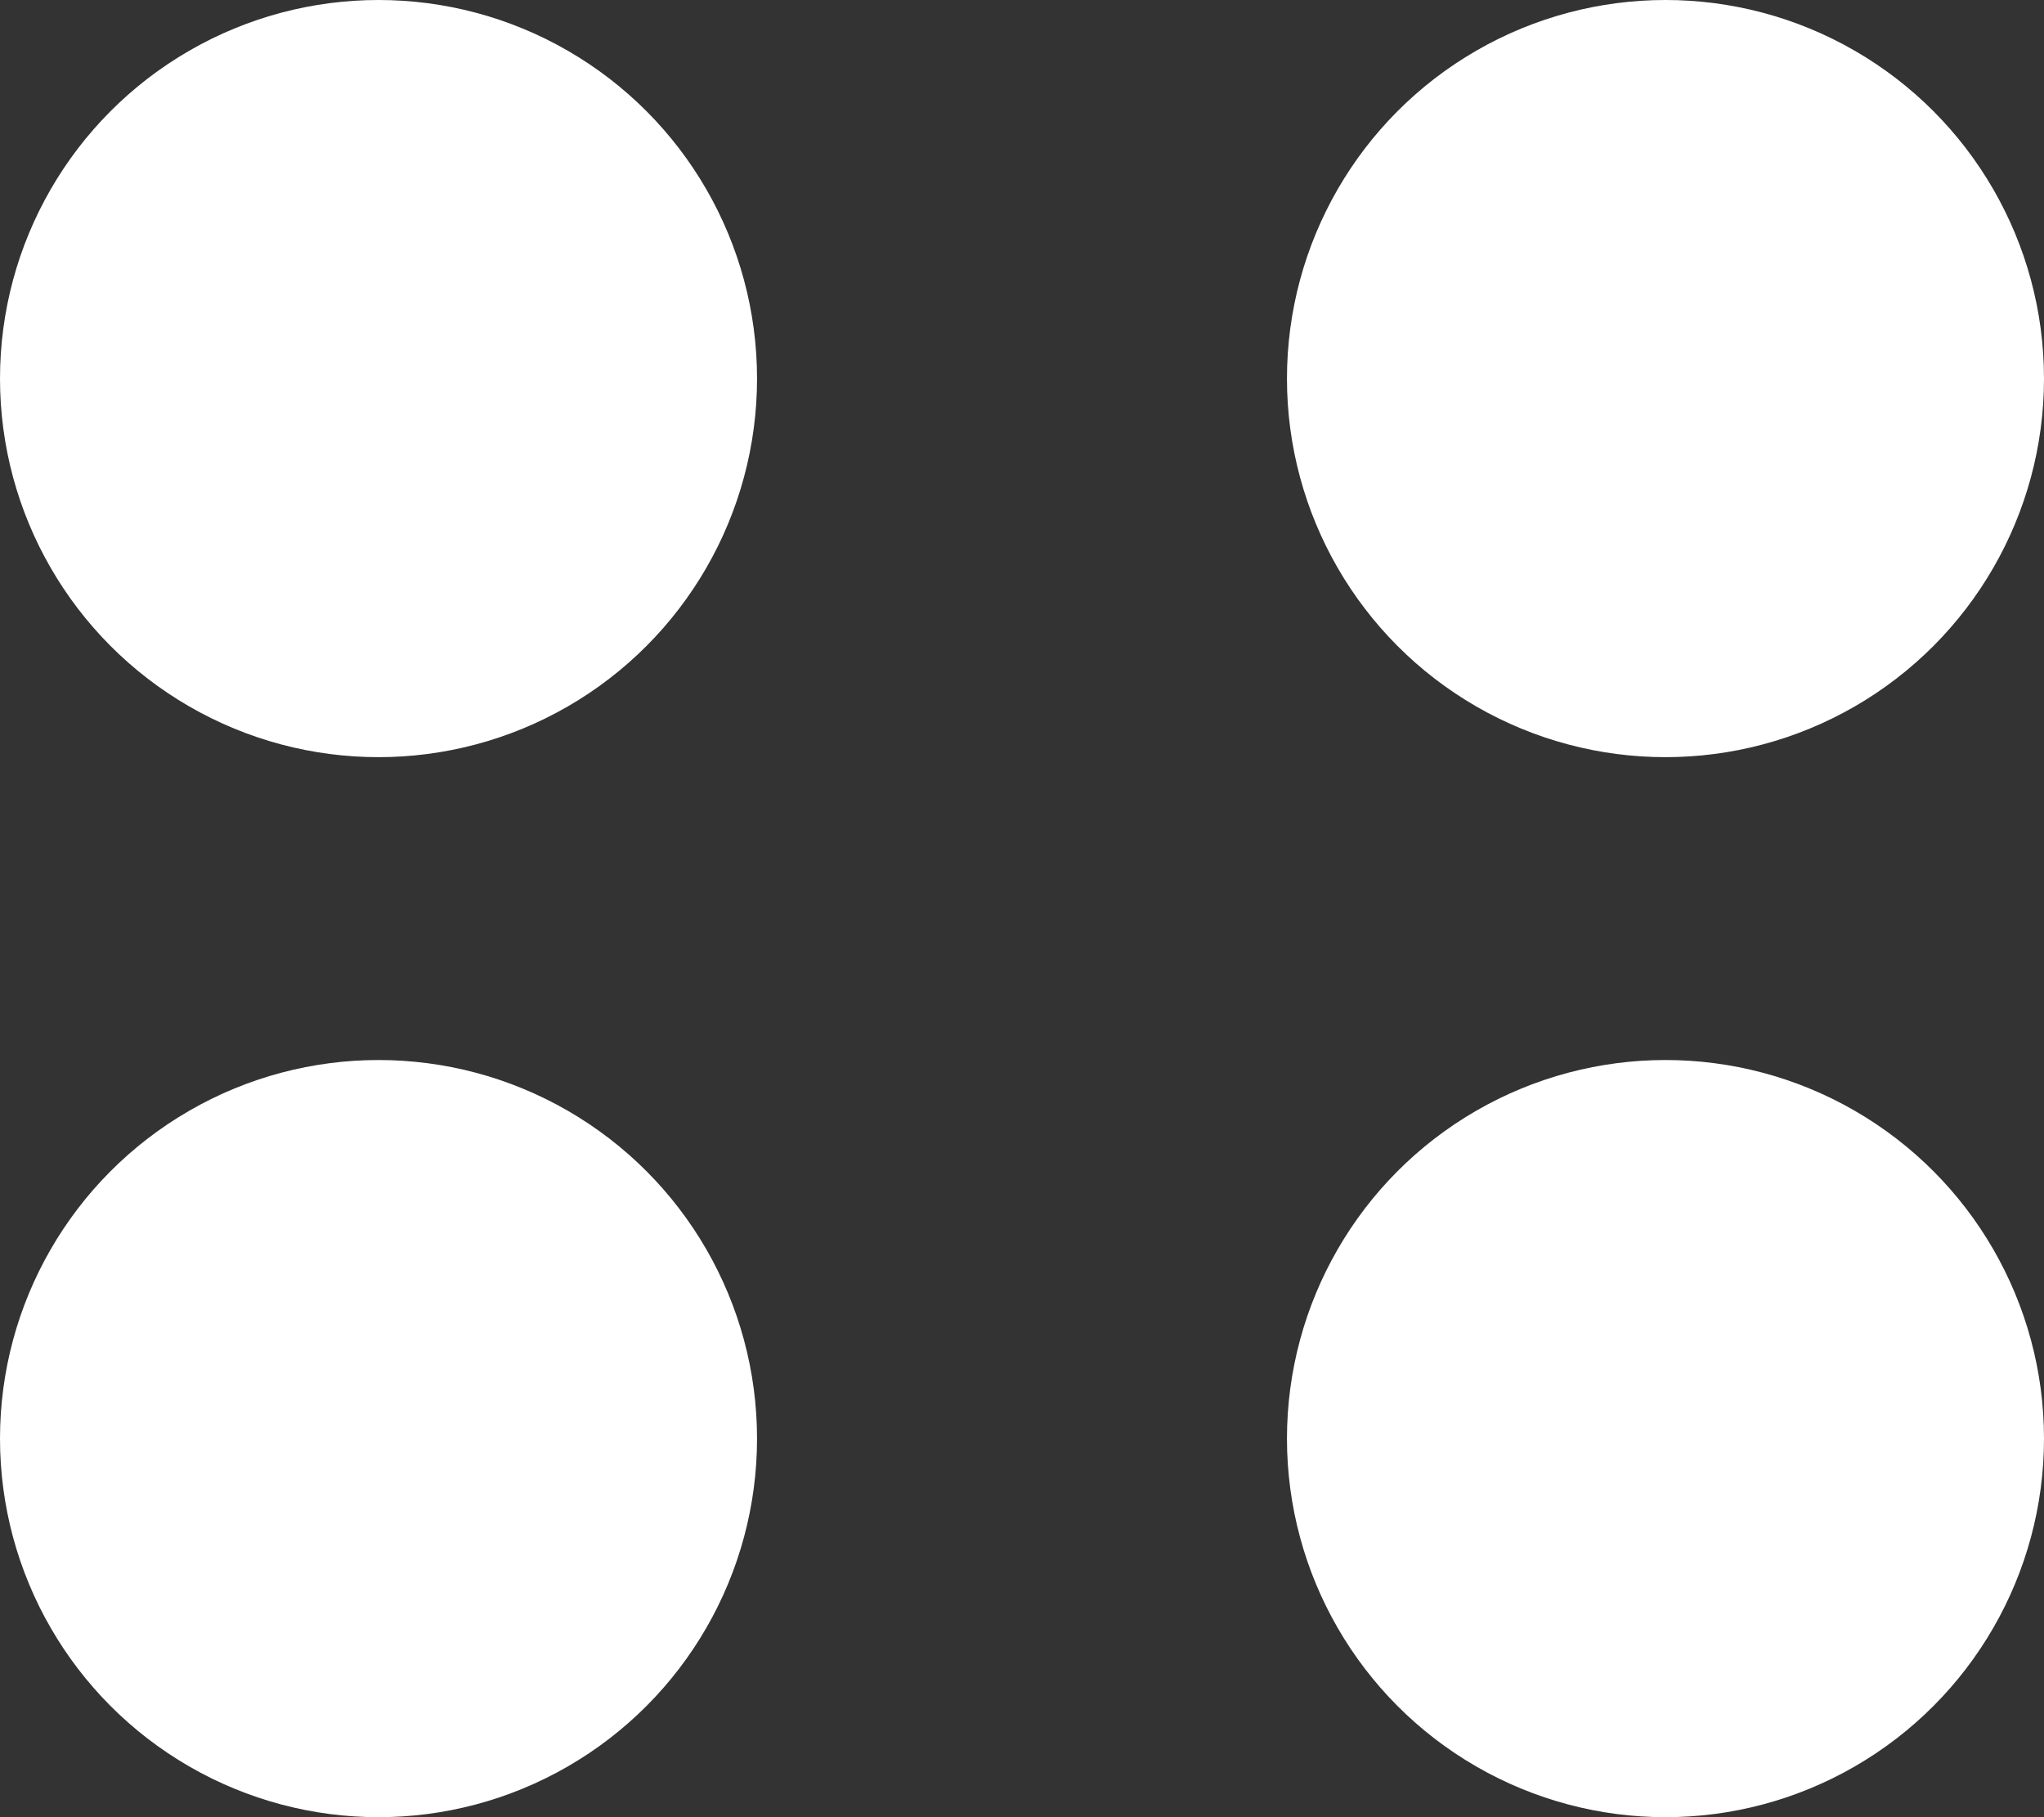 <svg width="54" height="48" viewBox="0 0 54 48" fill="none" xmlns="http://www.w3.org/2000/svg">
<rect x="0" y="0" width="54" height="48" fill="#333333" stroke="none"/>
<circle cx="10" cy="10" r="10" fill="white"/>
<circle cx="44" cy="38" r="10" fill="white"/>
<circle cx="44" cy="10" r="10" fill="white"/>
<circle cx="10" cy="38" r="10" fill="white"/>
</svg>
